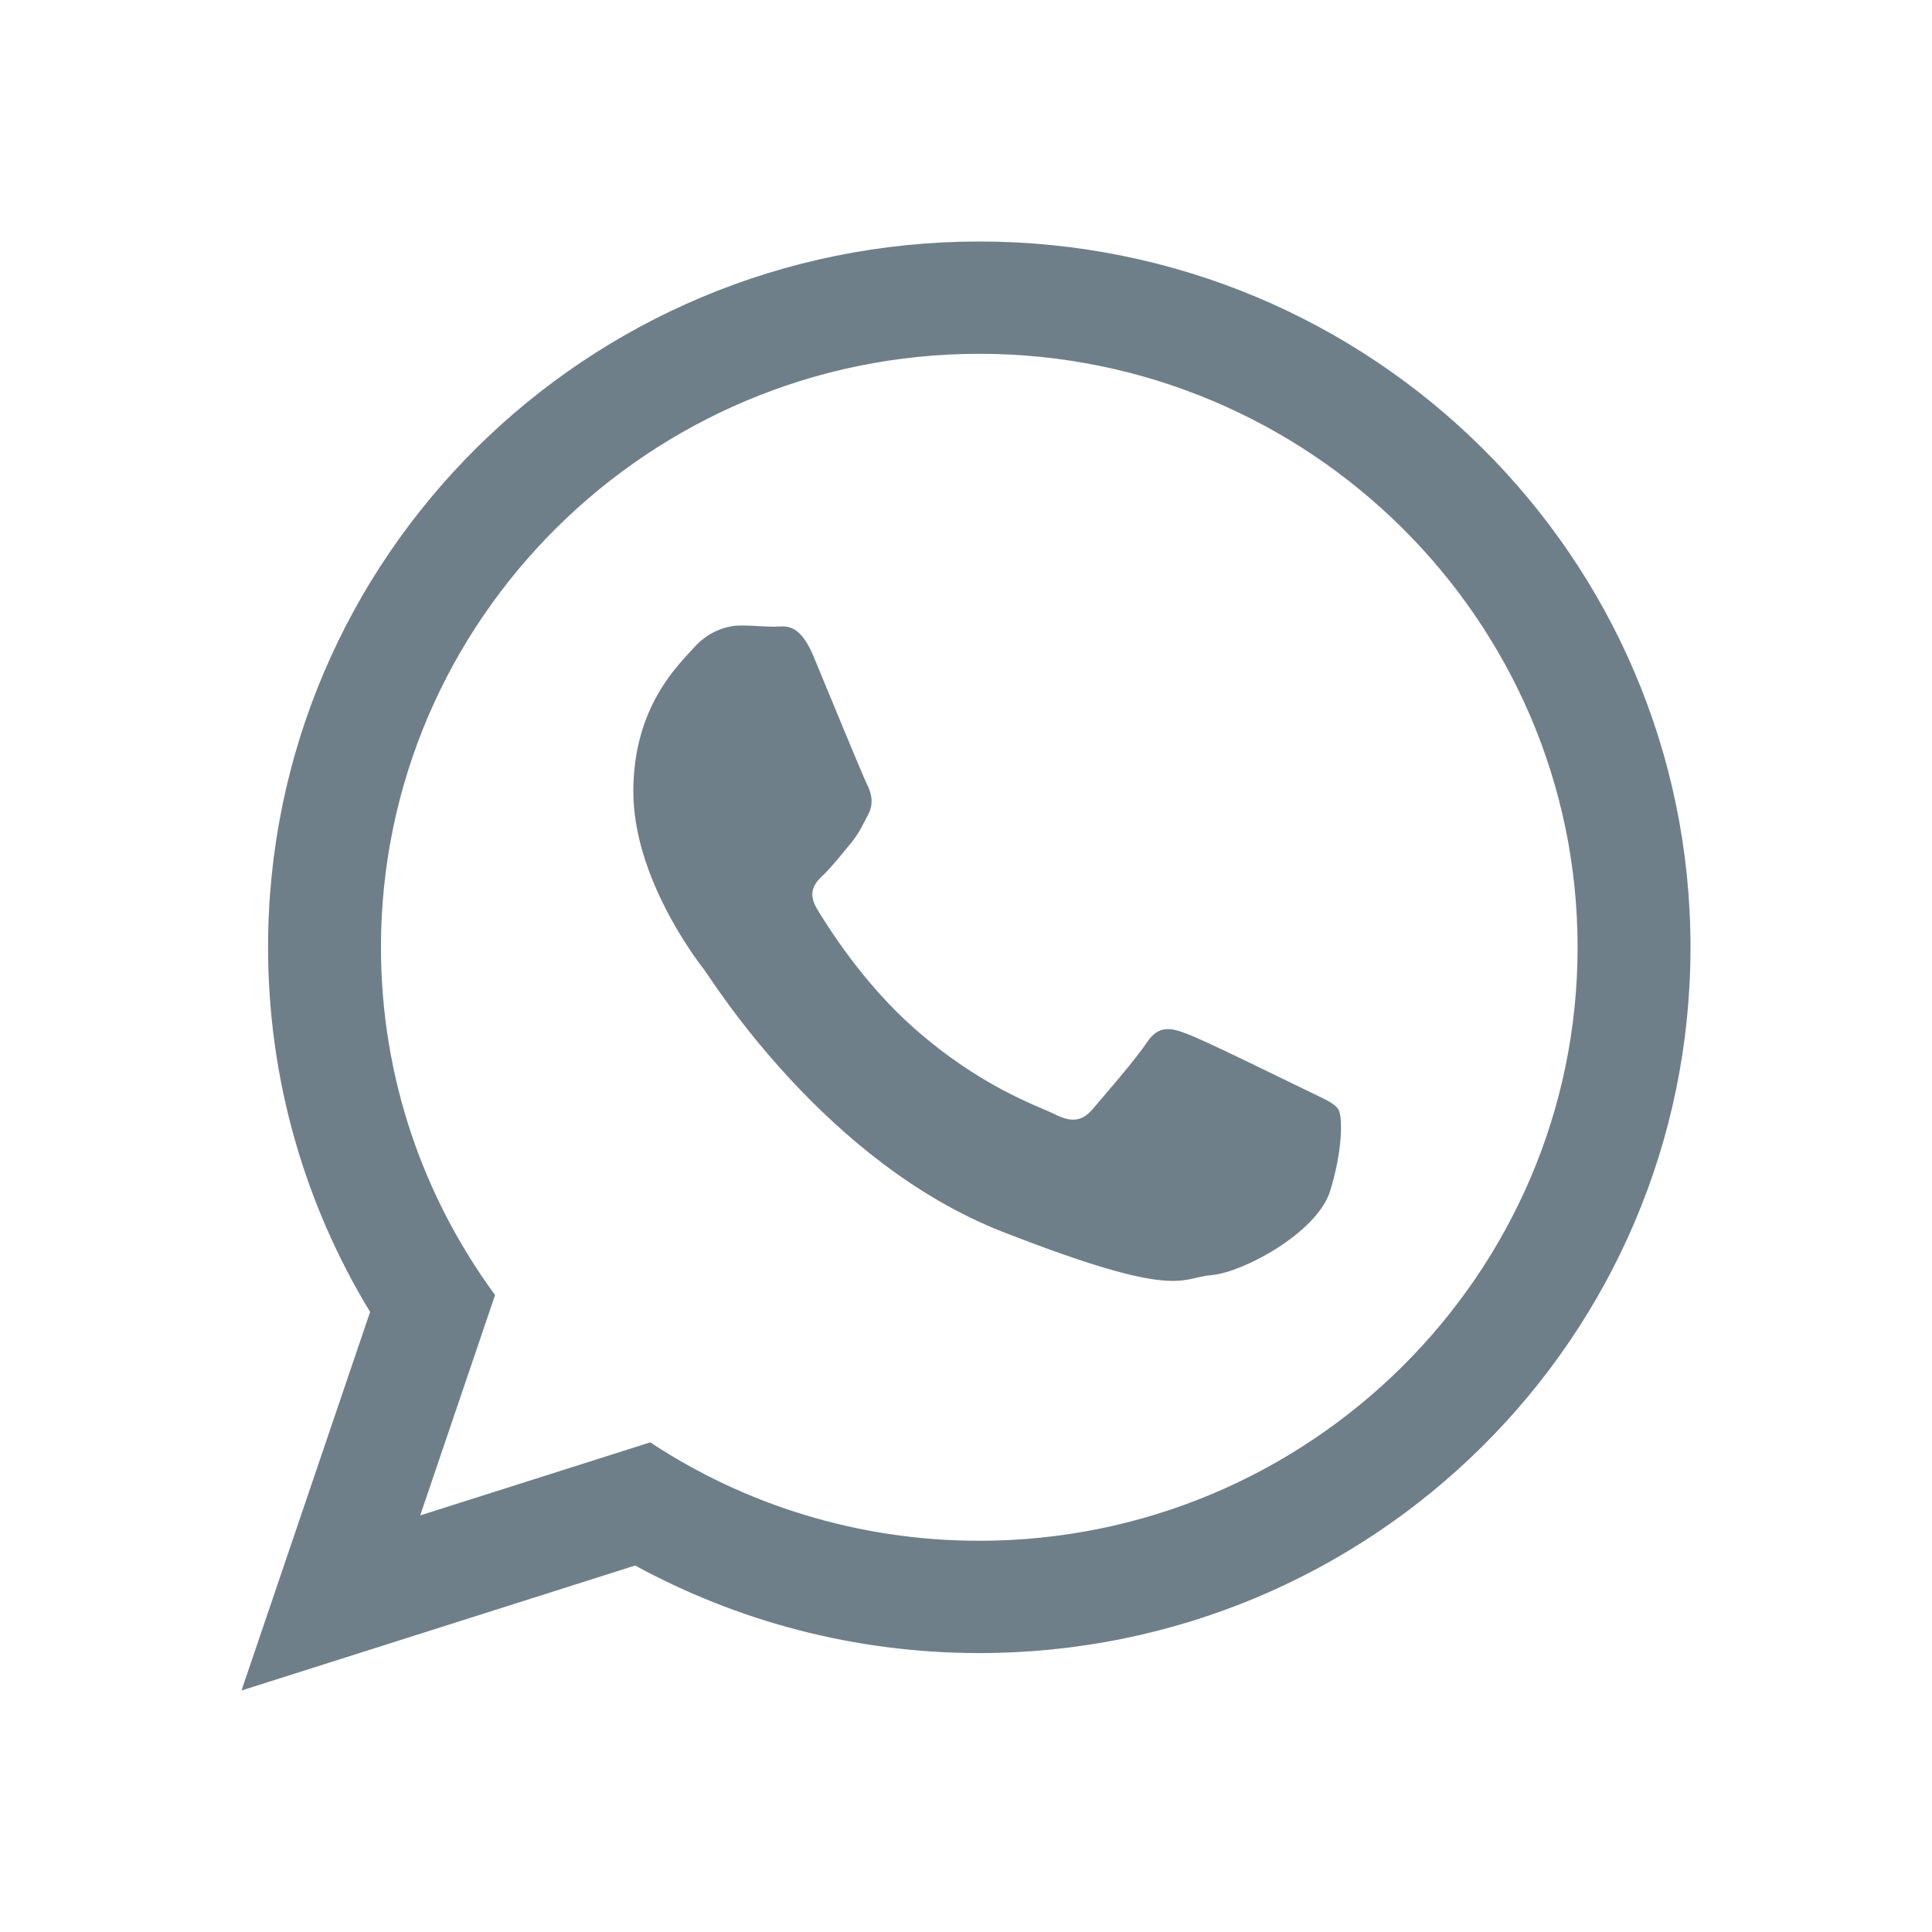 <?xml version="1.0" encoding="utf-8"?>
<!-- Generator: Adobe Illustrator 23.0.3, SVG Export Plug-In . SVG Version: 6.00 Build 0)  -->
<svg version="1.1" id="Capa_1" xmlns="http://www.w3.org/2000/svg" xmlns:xlink="http://www.w3.org/1999/xlink" x="0px" y="0px"
	 viewBox="0 0 32 32" style="enable-background:new 0 0 32 32;" xml:space="preserve">
<style type="text/css">
	.st0{fill:#6F7F89;}
</style>
<g>
	<g>
		<path id="WhatsApp_9_" class="st0" d="M28,15.69c0,6.46-5.27,11.69-11.78,11.69c-2.07,0-4.01-0.53-5.7-1.45L4,28l2.13-6.27
			c-1.07-1.76-1.69-3.83-1.69-6.04C4.44,9.23,9.71,4,16.22,4C22.73,4,28,9.23,28,15.69z M16.22,5.86c-5.46,0-9.91,4.41-9.91,9.83
			c0,2.15,0.7,4.14,1.89,5.76L6.96,25.1l3.81-1.21c1.56,1.03,3.44,1.63,5.45,1.63c5.46,0,9.91-4.41,9.91-9.83S21.68,5.86,16.22,5.86
			z M22.17,18.38c-0.07-0.12-0.27-0.19-0.55-0.33c-0.29-0.14-1.71-0.84-1.97-0.93c-0.26-0.1-0.46-0.14-0.65,0.14
			c-0.19,0.29-0.75,0.93-0.91,1.12c-0.17,0.19-0.34,0.22-0.63,0.07c-0.29-0.14-1.22-0.45-2.32-1.42c-0.86-0.76-1.44-1.7-1.61-1.98
			c-0.17-0.29-0.02-0.44,0.13-0.58c0.13-0.13,0.29-0.33,0.43-0.5c0.14-0.17,0.19-0.29,0.29-0.48c0.1-0.19,0.05-0.36-0.02-0.5
			c-0.07-0.14-0.65-1.55-0.89-2.13c-0.24-0.57-0.48-0.48-0.65-0.48c-0.17,0-0.36-0.02-0.55-0.02s-0.51,0.07-0.77,0.36
			c-0.26,0.29-1.01,0.98-1.01,2.39c0,1.41,1.03,2.77,1.18,2.96c0.14,0.19,2,3.18,4.93,4.33c2.94,1.15,2.94,0.76,3.47,0.72
			c0.53-0.05,1.71-0.69,1.95-1.36C22.24,19.08,22.24,18.5,22.17,18.38z"/>
	</g>
</g>
</svg>
